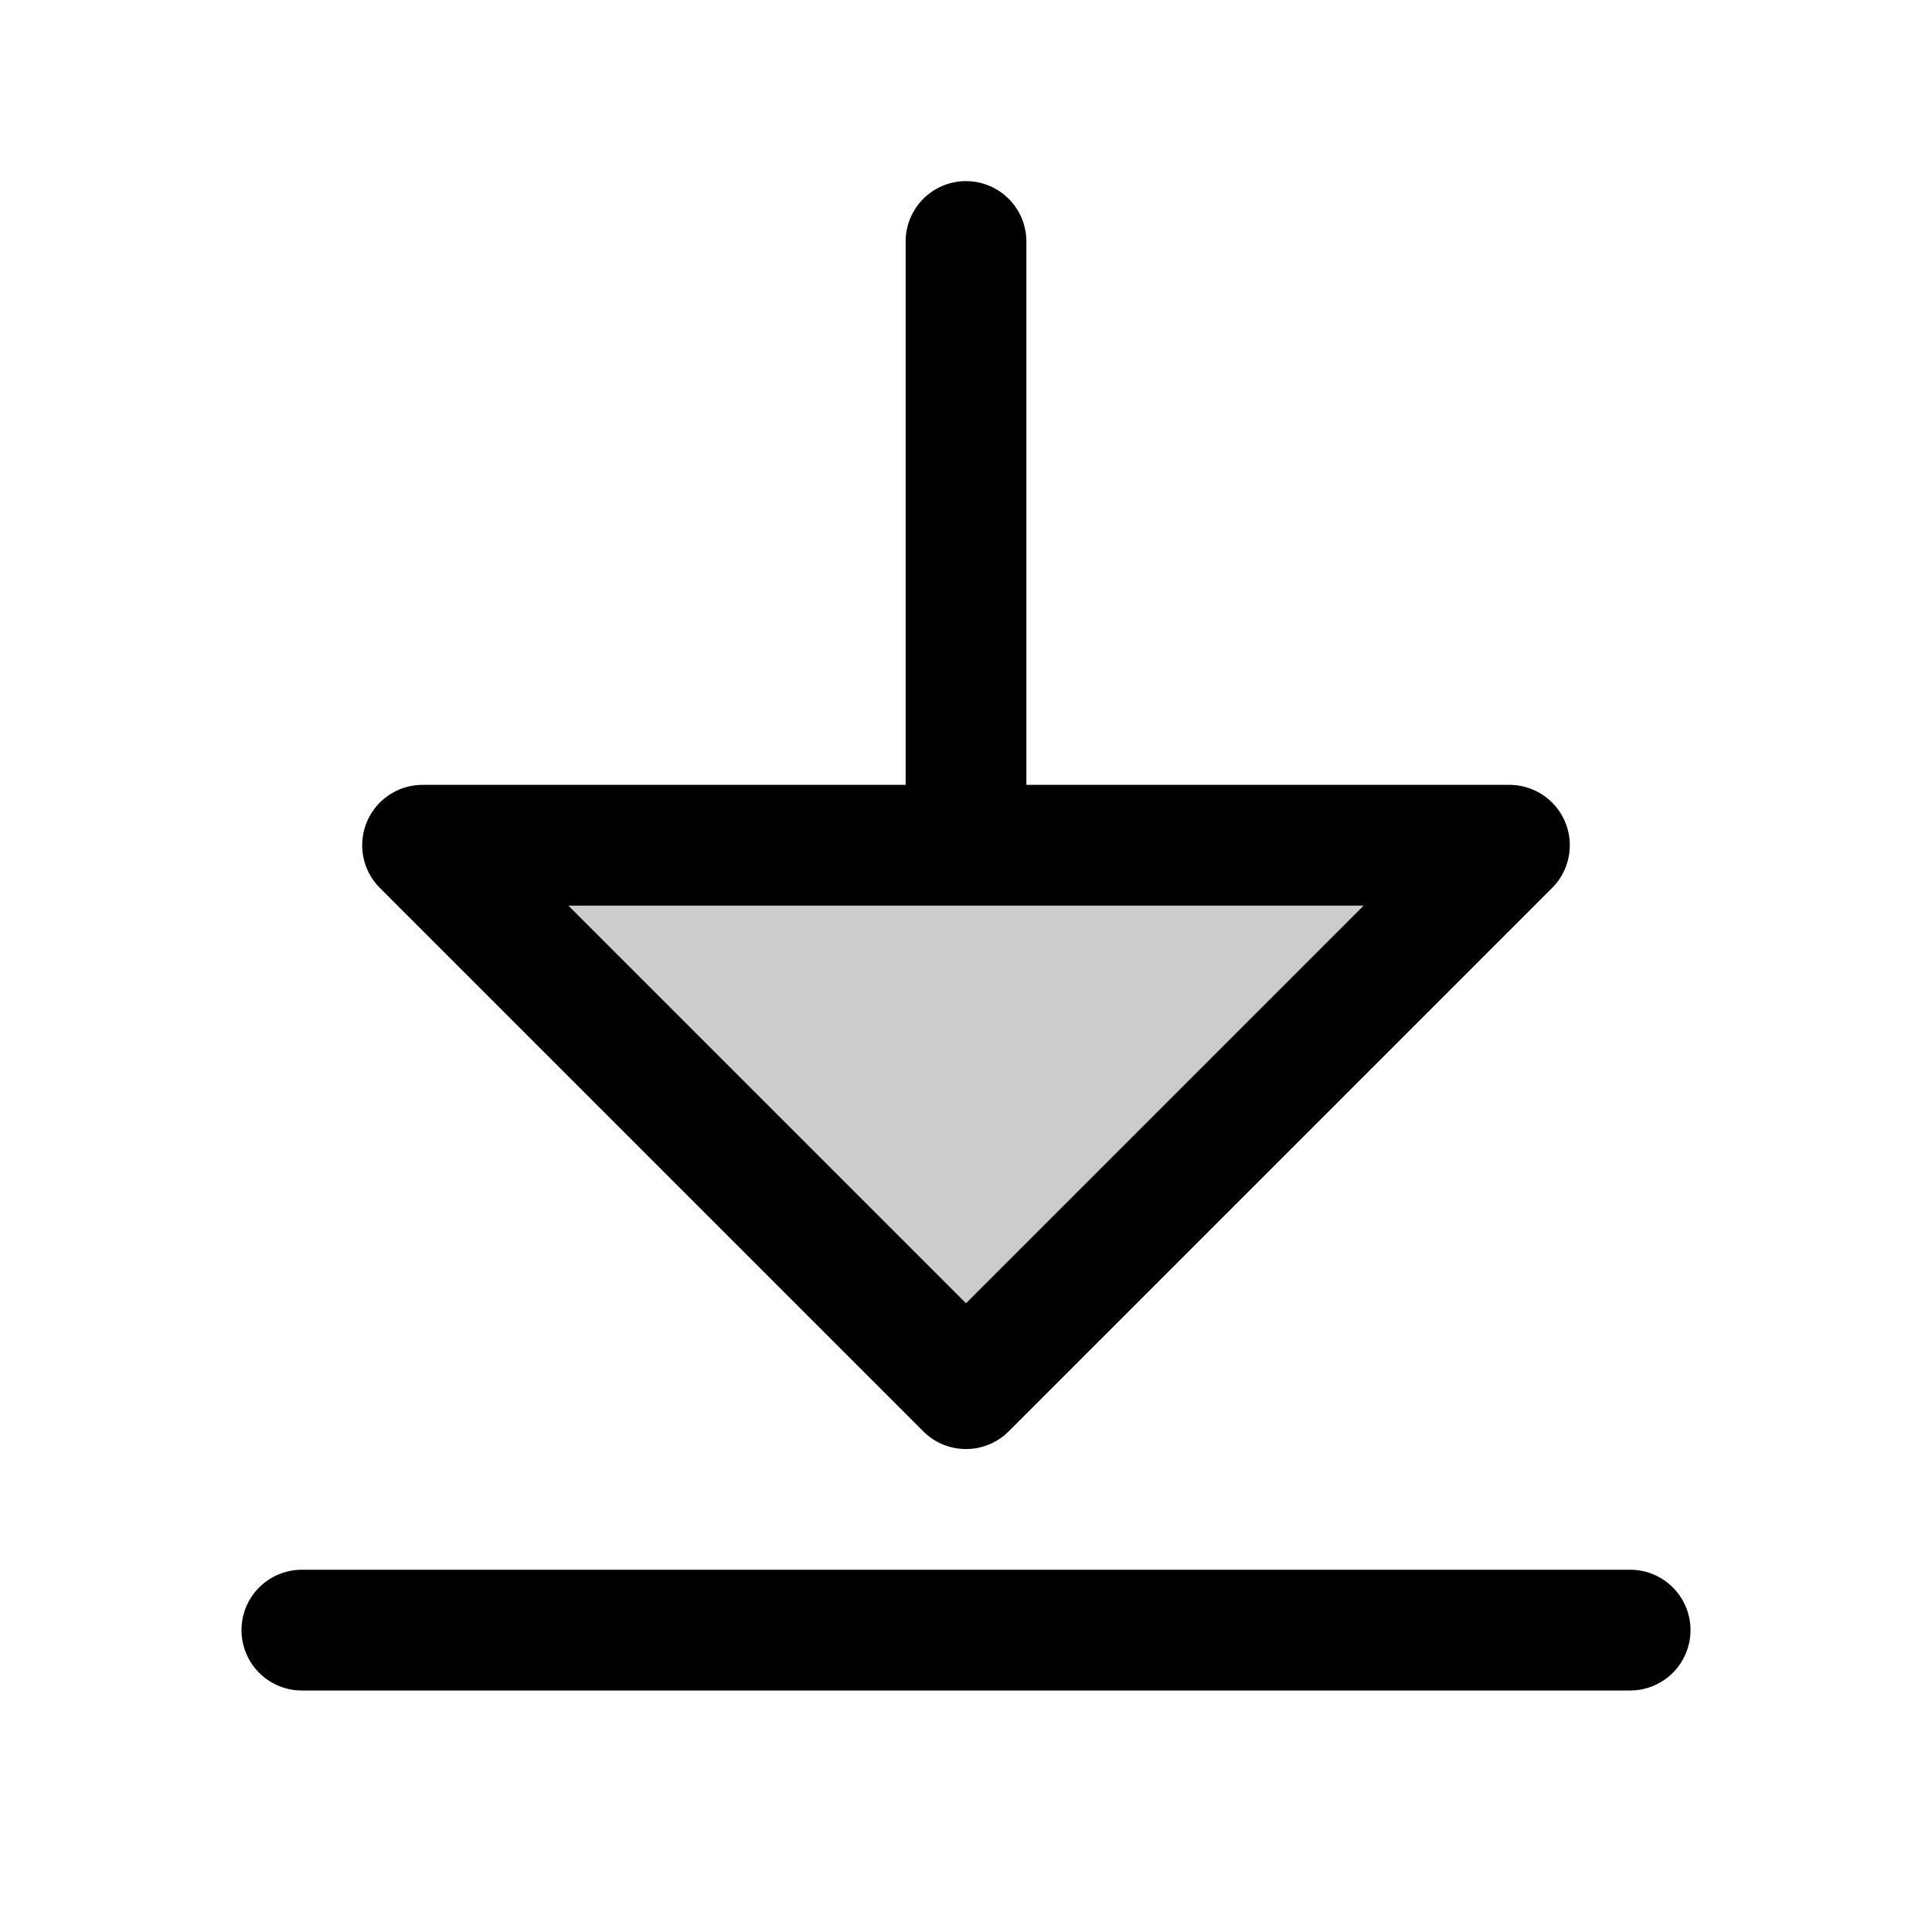 <svg xmlns="http://www.w3.org/2000/svg" width="3em" height="3em" viewBox="0 0 256 256"><g fill="currentColor"><path d="m200 112l-72 72l-72-72Z" opacity=".2"/><path d="M122.34 189.66a8 8 0 0 0 11.32 0l72-72A8 8 0 0 0 200 104h-64V32a8 8 0 0 0-16 0v72H56a8 8 0 0 0-5.66 13.66ZM180.69 120L128 172.69L75.31 120ZM224 216a8 8 0 0 1-8 8H40a8 8 0 0 1 0-16h176a8 8 0 0 1 8 8"/></g></svg>
